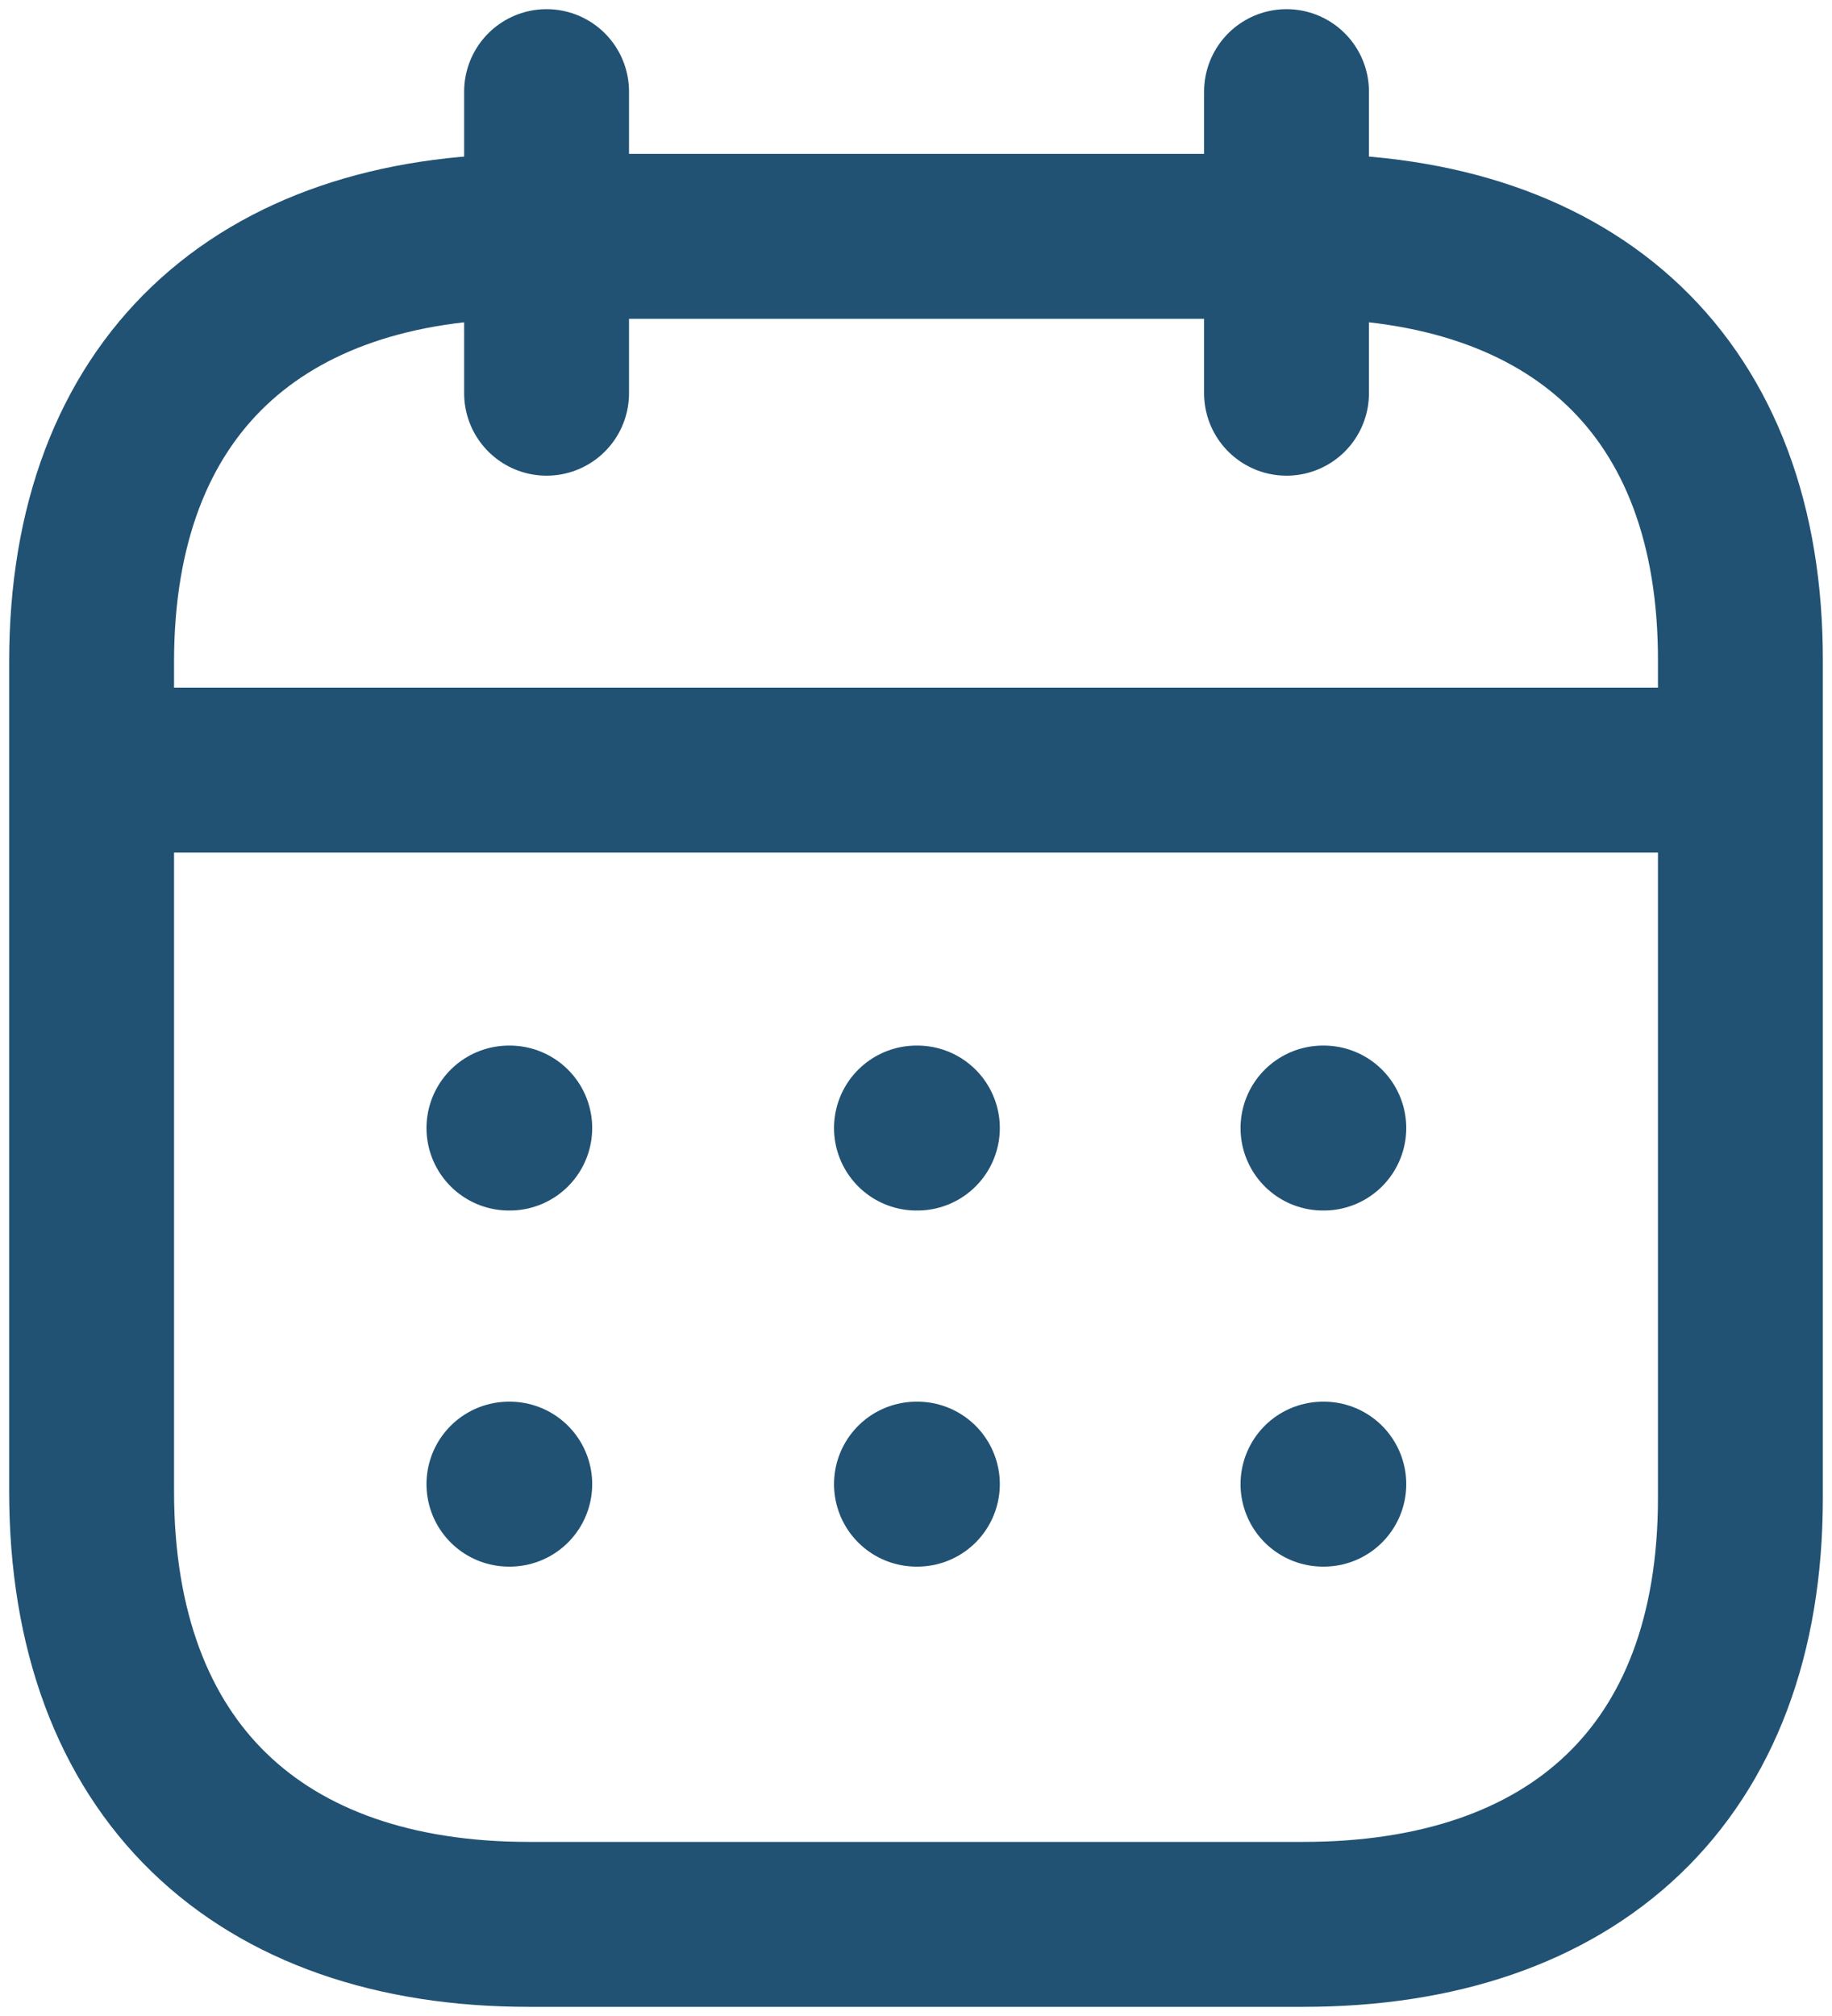 <svg width="20" height="22" viewBox="0 0 20 22" fill="none" xmlns="http://www.w3.org/2000/svg">
<path d="M1.094 8.404H18.918" stroke="#215273" stroke-width="1.8" stroke-linecap="round" stroke-linejoin="round"/>
<path d="M14.443 12.31H14.452" stroke="#215273" stroke-width="1.8" stroke-linecap="round" stroke-linejoin="round"/>
<path d="M10.005 12.31H10.015" stroke="#215273" stroke-width="1.8" stroke-linecap="round" stroke-linejoin="round"/>
<path d="M5.556 12.31H5.565" stroke="#215273" stroke-width="1.8" stroke-linecap="round" stroke-linejoin="round"/>
<path d="M14.443 16.196H14.452" stroke="#215273" stroke-width="1.8" stroke-linecap="round" stroke-linejoin="round"/>
<path d="M10.005 16.196H10.015" stroke="#215273" stroke-width="1.8" stroke-linecap="round" stroke-linejoin="round"/>
<path d="M5.556 16.196H5.565" stroke="#215273" stroke-width="1.8" stroke-linecap="round" stroke-linejoin="round"/>
<path d="M14.045 1V4.291" stroke="#215273" stroke-width="1.8" stroke-linecap="round" stroke-linejoin="round"/>
<path d="M5.967 1V4.291" stroke="#215273" stroke-width="1.8" stroke-linecap="round" stroke-linejoin="round"/>
<path fill-rule="evenodd" clip-rule="evenodd" d="M14.238 2.579H5.771C2.834 2.579 1 4.215 1 7.222V16.272C1 19.326 2.834 21 5.771 21H14.229C17.175 21 19 19.355 19 16.347V7.222C19.009 4.215 17.184 2.579 14.238 2.579Z" stroke="#215273" stroke-width="1.8" stroke-linecap="round" stroke-linejoin="round"/>
</svg>
